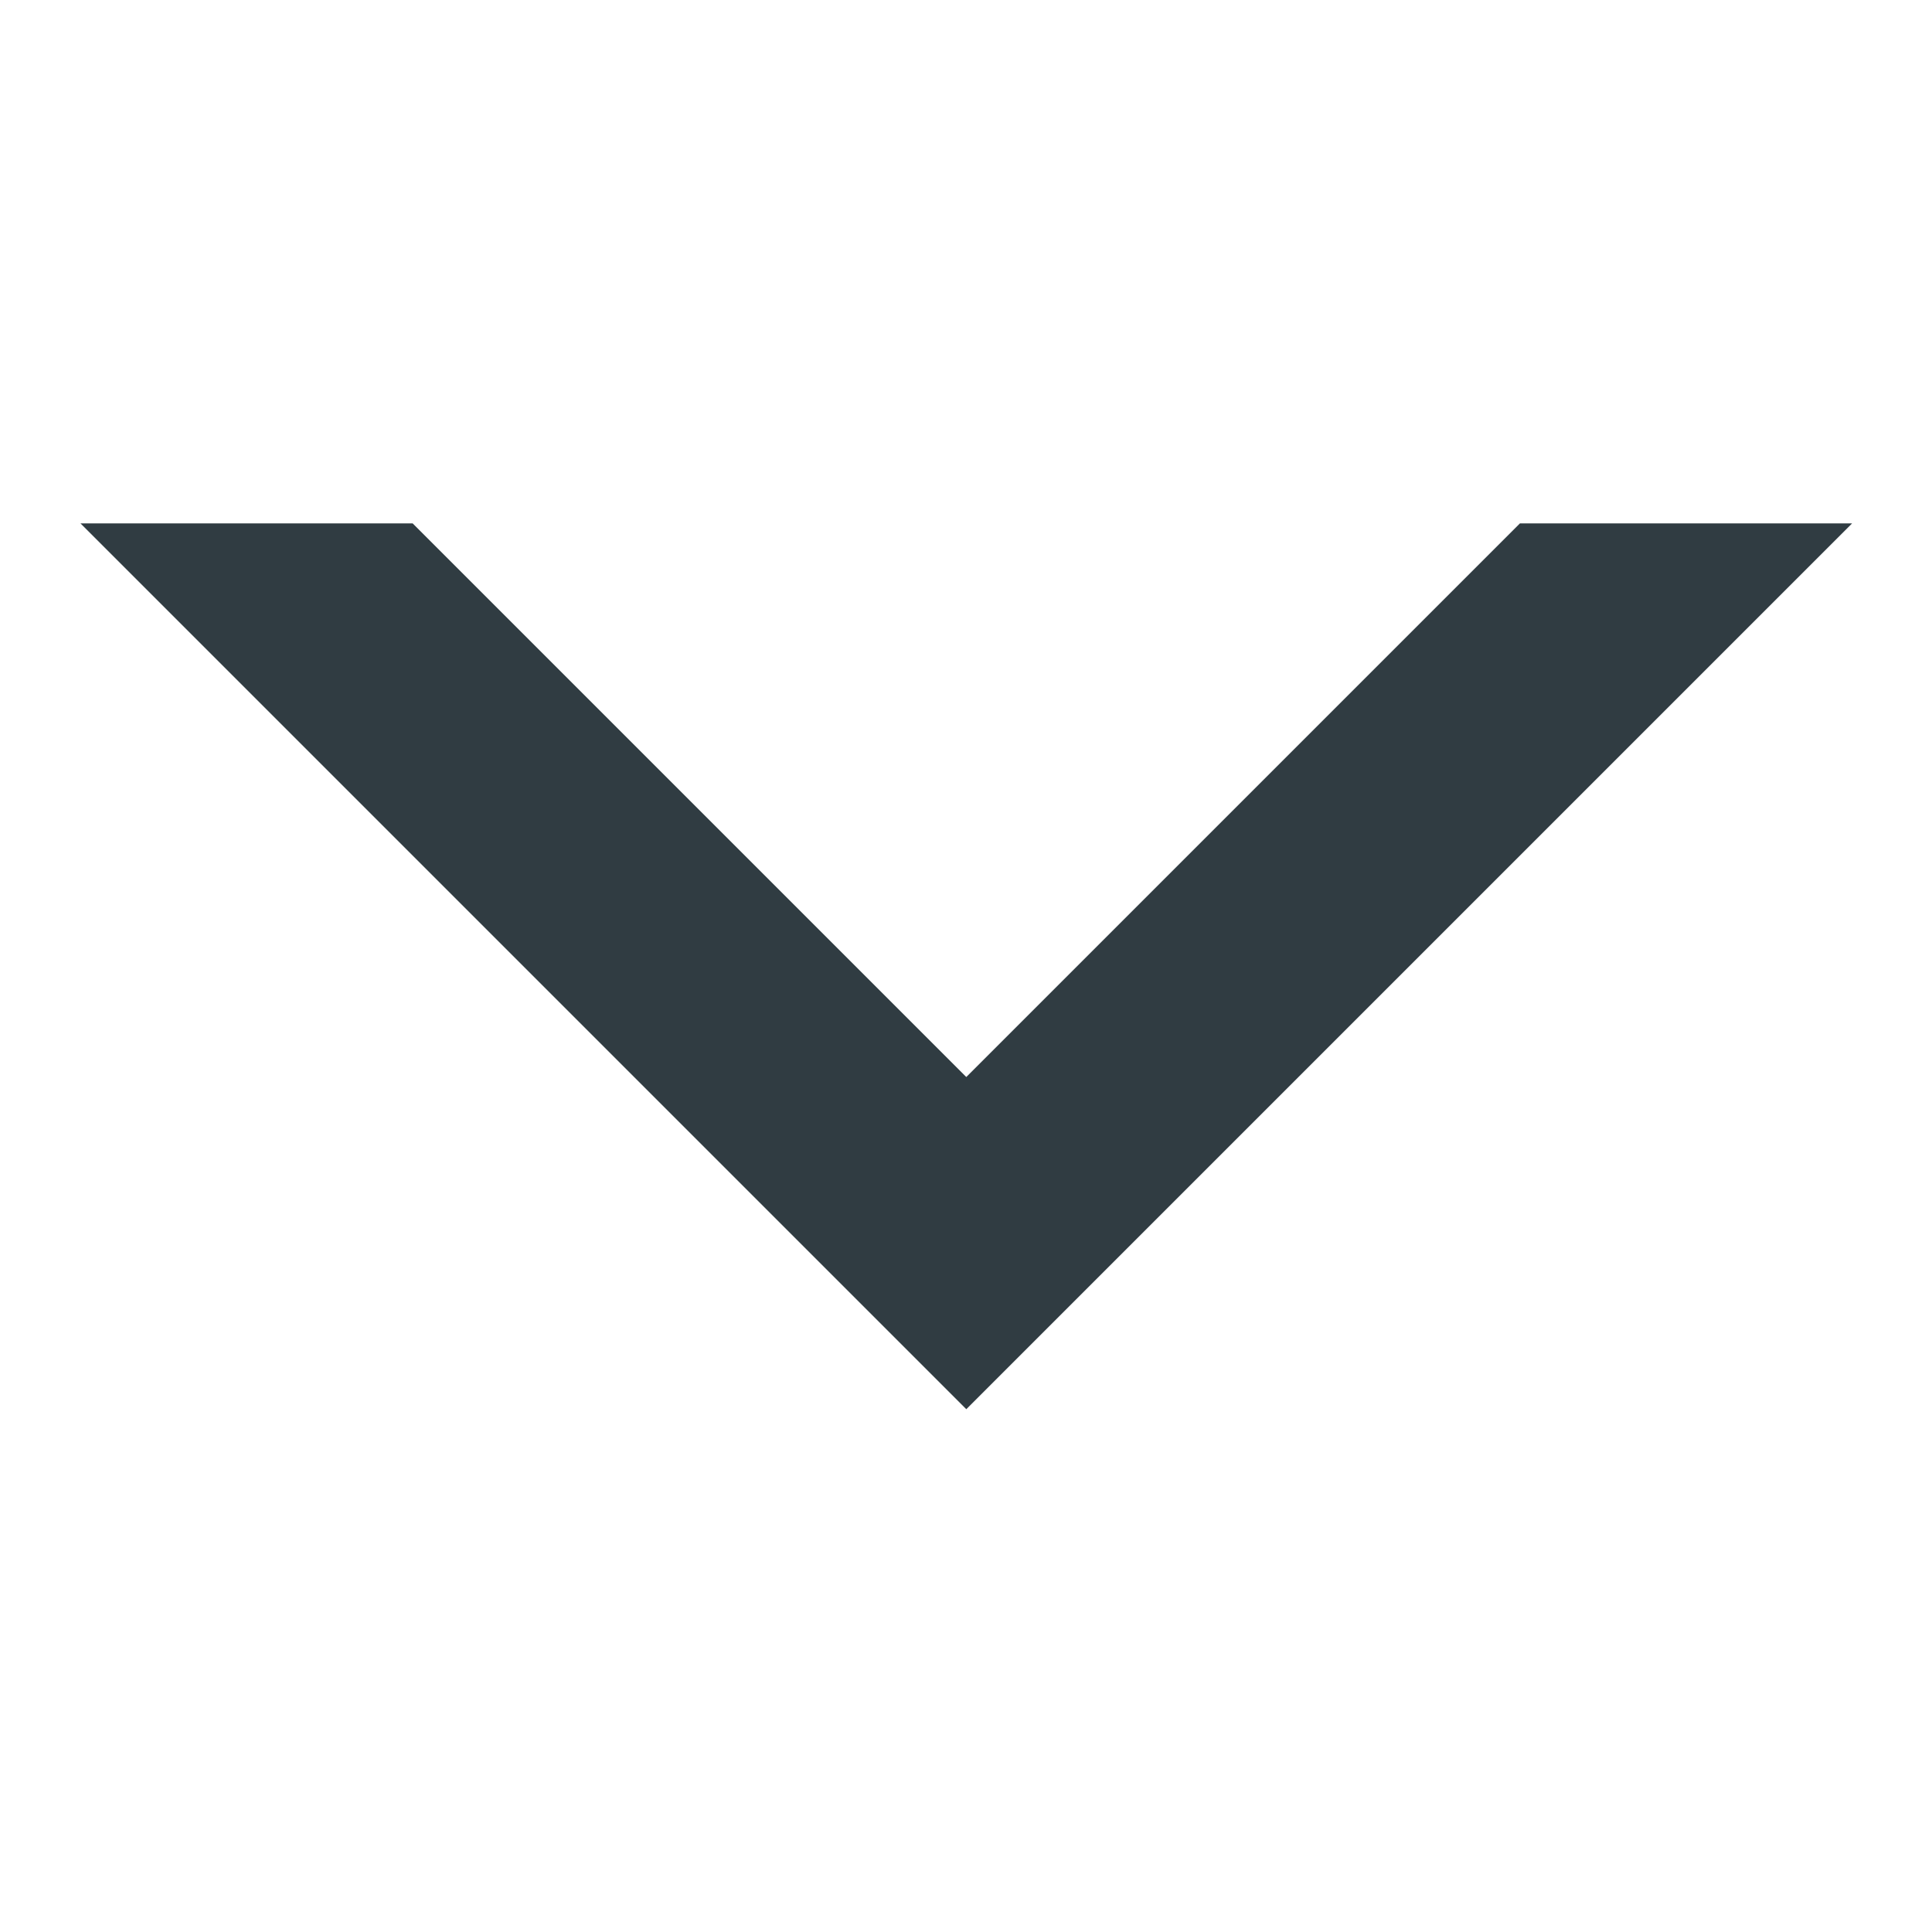 <svg xmlns="http://www.w3.org/2000/svg" xmlns:svgjs="http://svgjs.com/svgjs" xmlns:xlink="http://www.w3.org/1999/xlink" id="SvgjsSvg1029" width="288" height="288" version="1.1"><g id="SvgjsG1031" transform="matrix(0.917,0,0,0.917,11.995,11.995)"><svg xmlns="http://www.w3.org/2000/svg" width="288" height="288" viewBox="0 0 16 16"><path fill="#303c42" d="M8 9L3 4H0l8 8 8-8h-3z" class="color000 svgShape"/></svg></g></svg>